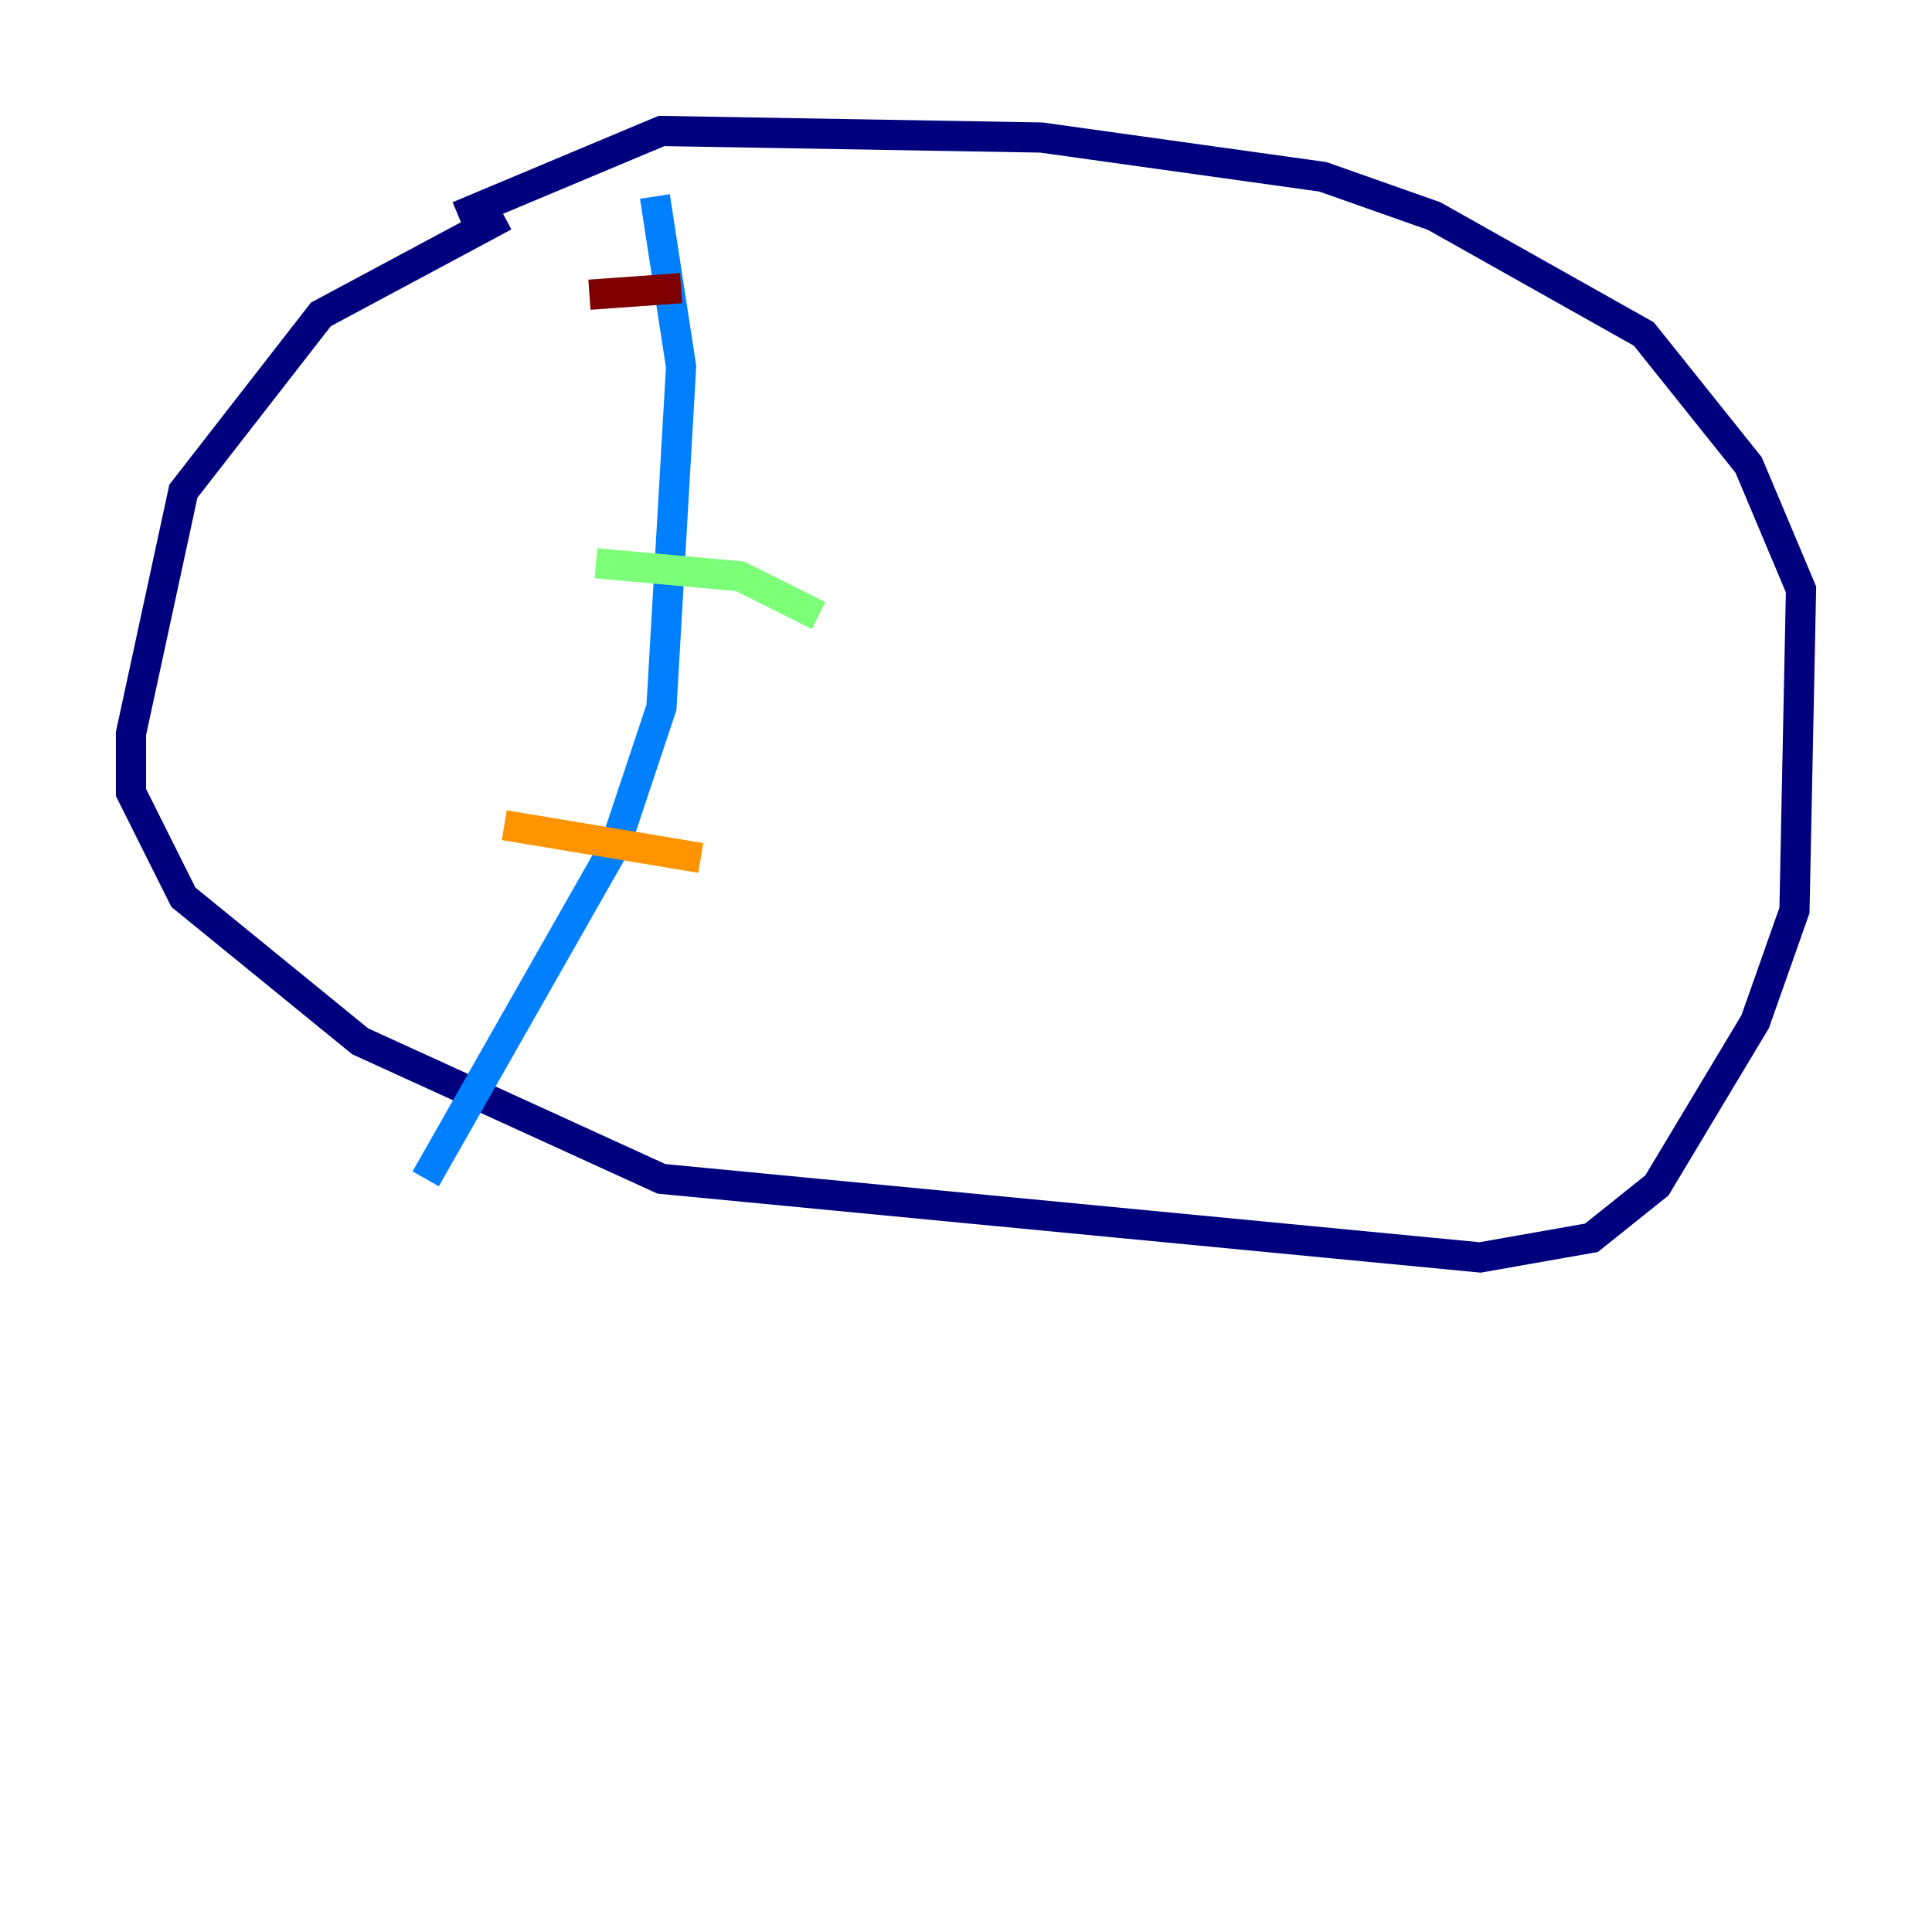 <?xml version="1.0" encoding="utf-8" ?>
<svg baseProfile="tiny" height="128" version="1.2" viewBox="0,0,128,128" width="128" xmlns="http://www.w3.org/2000/svg" xmlns:ev="http://www.w3.org/2001/xml-events" xmlns:xlink="http://www.w3.org/1999/xlink"><defs /><polyline fill="none" points="33.41,14.319 21.261,20.827 12.149,32.542 8.678,48.597 8.678,52.502 12.149,59.444 23.864,68.99 43.824,78.102 98.061,83.308 105.437,82.007 109.776,78.536 116.285,67.688 118.888,60.312 119.322,39.051 115.851,30.807 108.909,22.129 95.024,14.319 87.647,11.715 68.99,9.112 43.824,8.678 30.373,14.319" stroke="#00007f" stroke-width="2" /><polyline fill="none" points="43.39,13.017 45.125,24.298 43.824,46.861 40.786,55.973 28.203,78.102" stroke="#0080ff" stroke-width="2" /><polyline fill="none" points="39.485,37.315 49.031,38.183 54.237,40.786" stroke="#7cff79" stroke-width="2" /><polyline fill="none" points="33.41,54.671 46.427,56.841" stroke="#ff9400" stroke-width="2" /><polyline fill="none" points="39.051,19.525 45.125,19.091" stroke="#7f0000" stroke-width="2" /></svg>